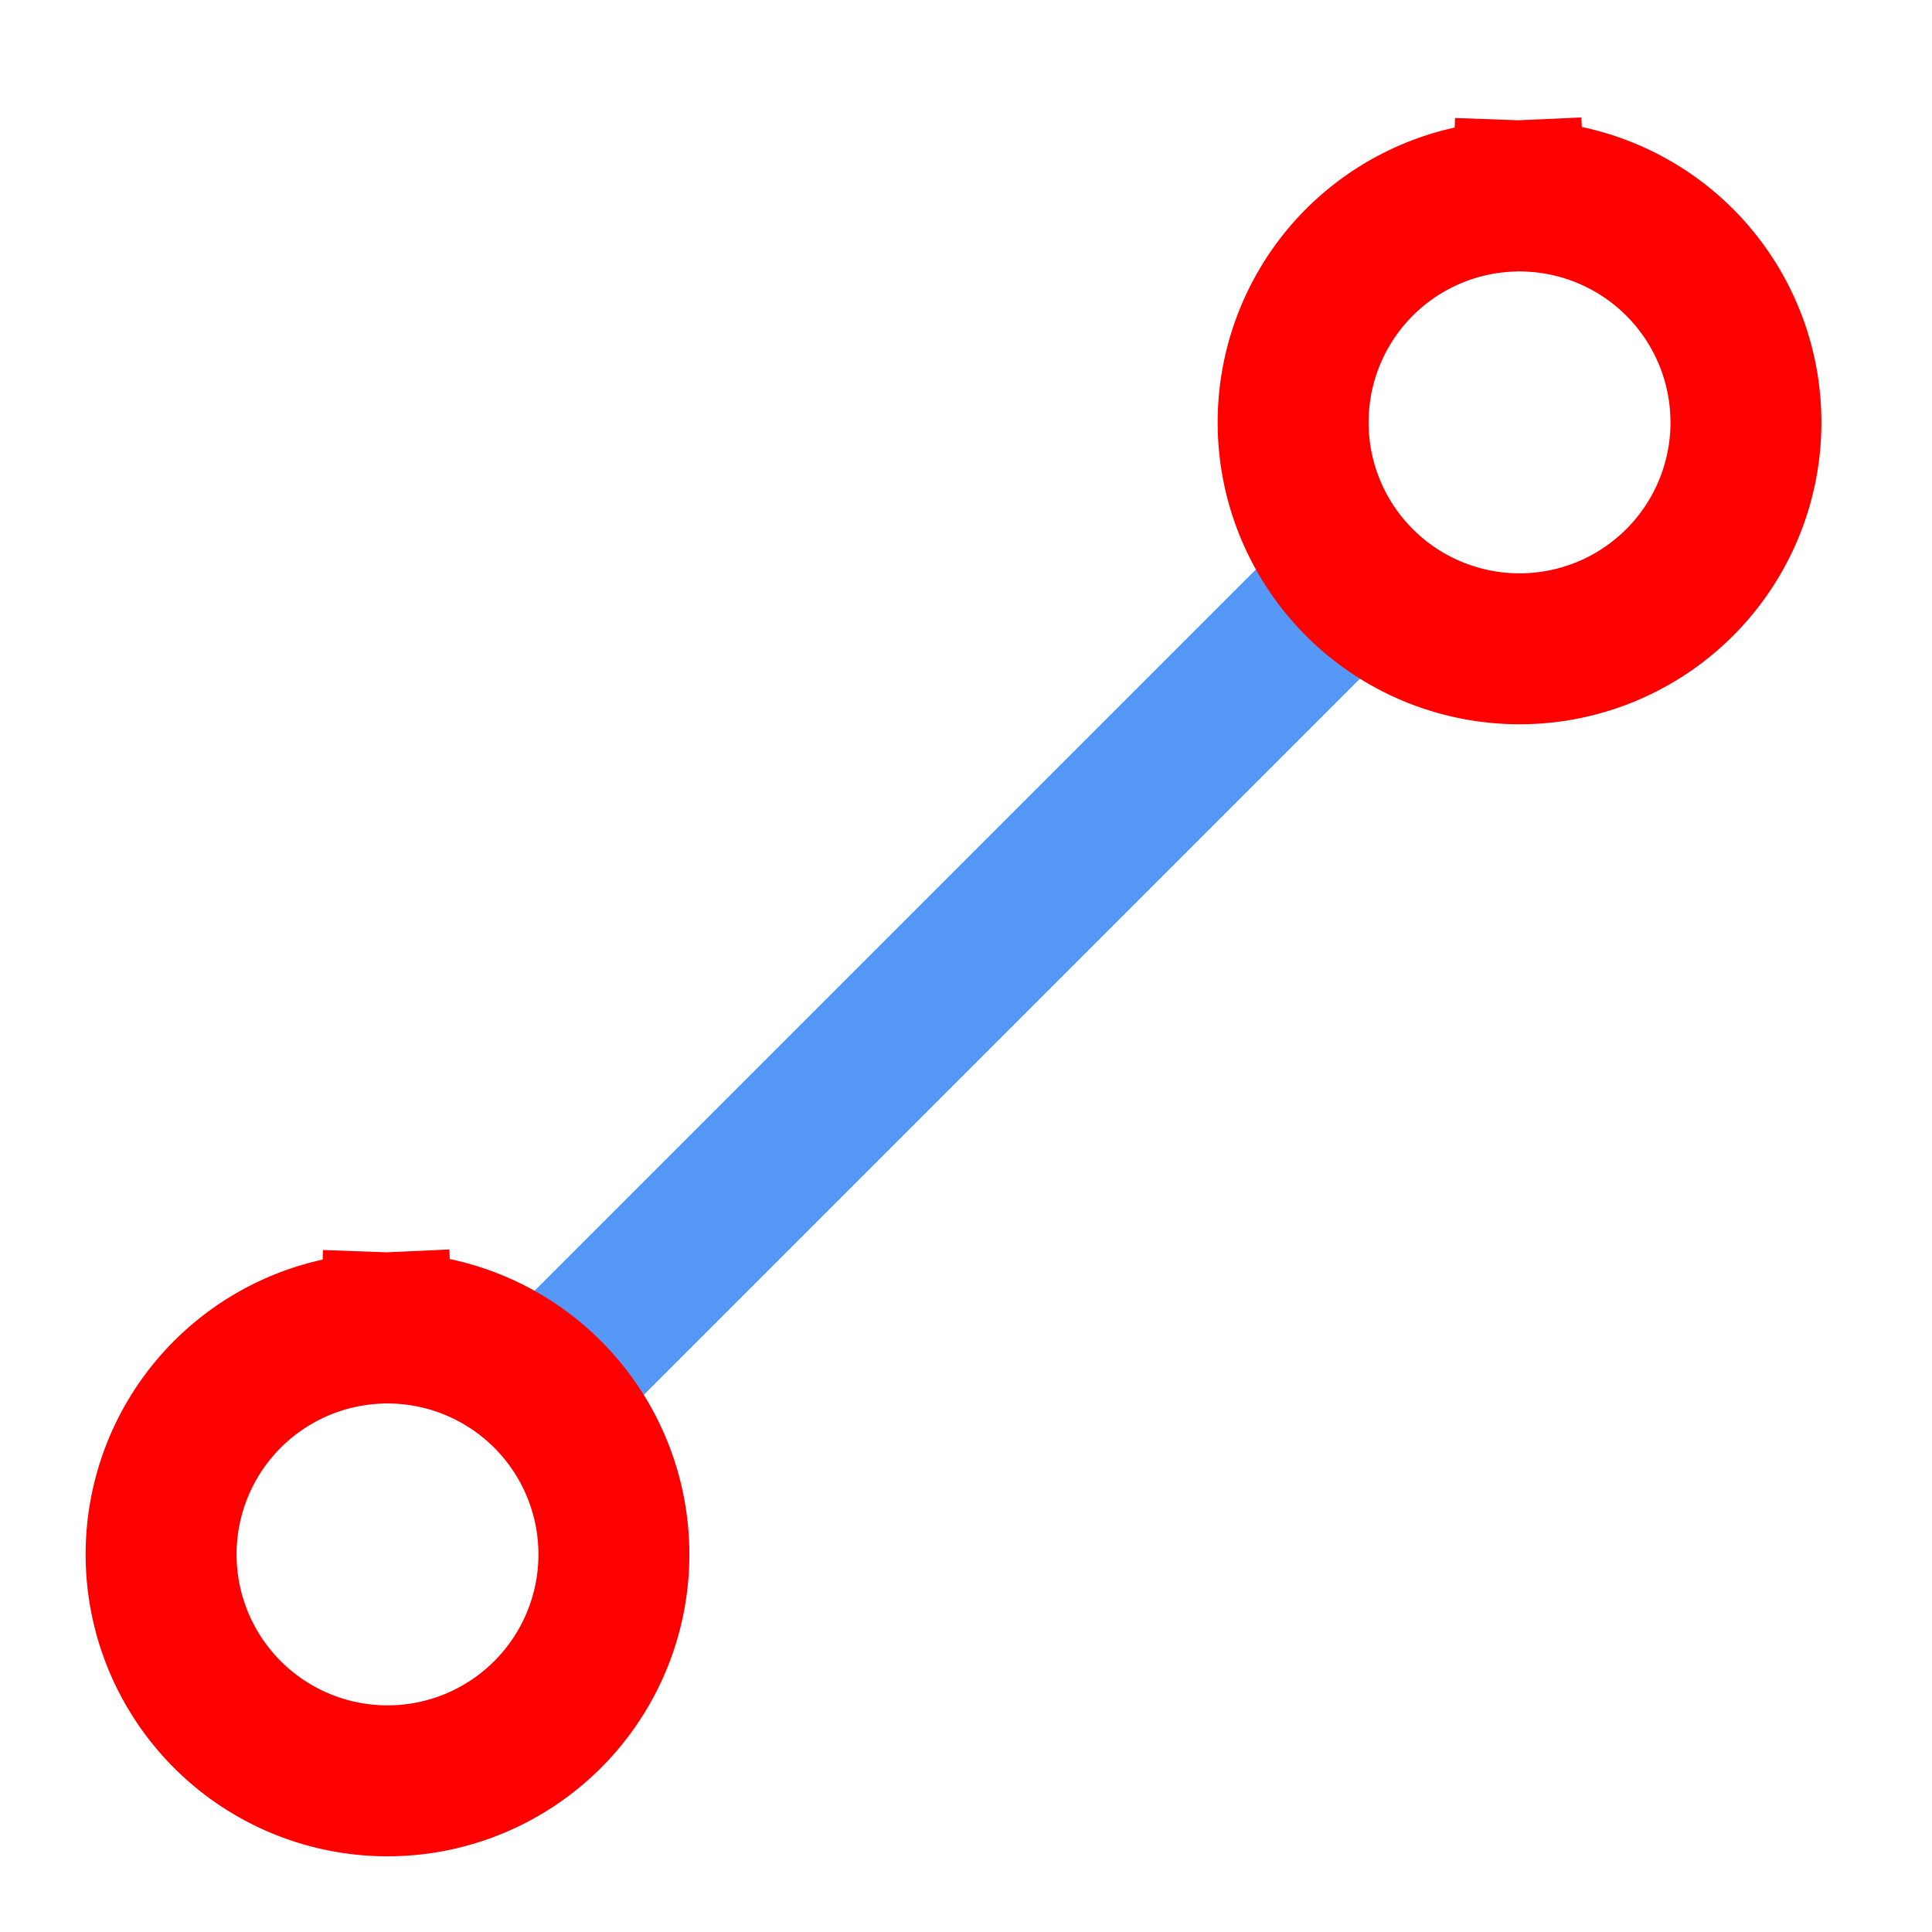 <svg xmlns="http://www.w3.org/2000/svg" width="128" height="128"><path d="m35 93 55-55" style="fill:none;stroke:#5698f5;stroke-width:10;stroke-linecap:butt;stroke-linejoin:miter;stroke-opacity:1;stroke-miterlimit:4;stroke-dasharray:none"/><path d="M26.216 87.995a15 15 0 0 1 14.455 15.228 15 15 0 0 1-14.932 14.762 15 15 0 0 1-15.061-14.63A15 15 0 0 1 25 88m76.216-75.005a15 15 0 0 1 14.456 15.228 15 15 0 0 1-14.933 14.762 15 15 0 0 1-15.061-14.63A15 15 0 0 1 100 13" style="fill:none;fill-opacity:1;stroke:red;stroke-width:10;stroke-linecap:square;stroke-linejoin:round;stroke-miterlimit:4;stroke-dasharray:none;stroke-dashoffset:0;stroke-opacity:1;paint-order:markers stroke fill"/></svg>